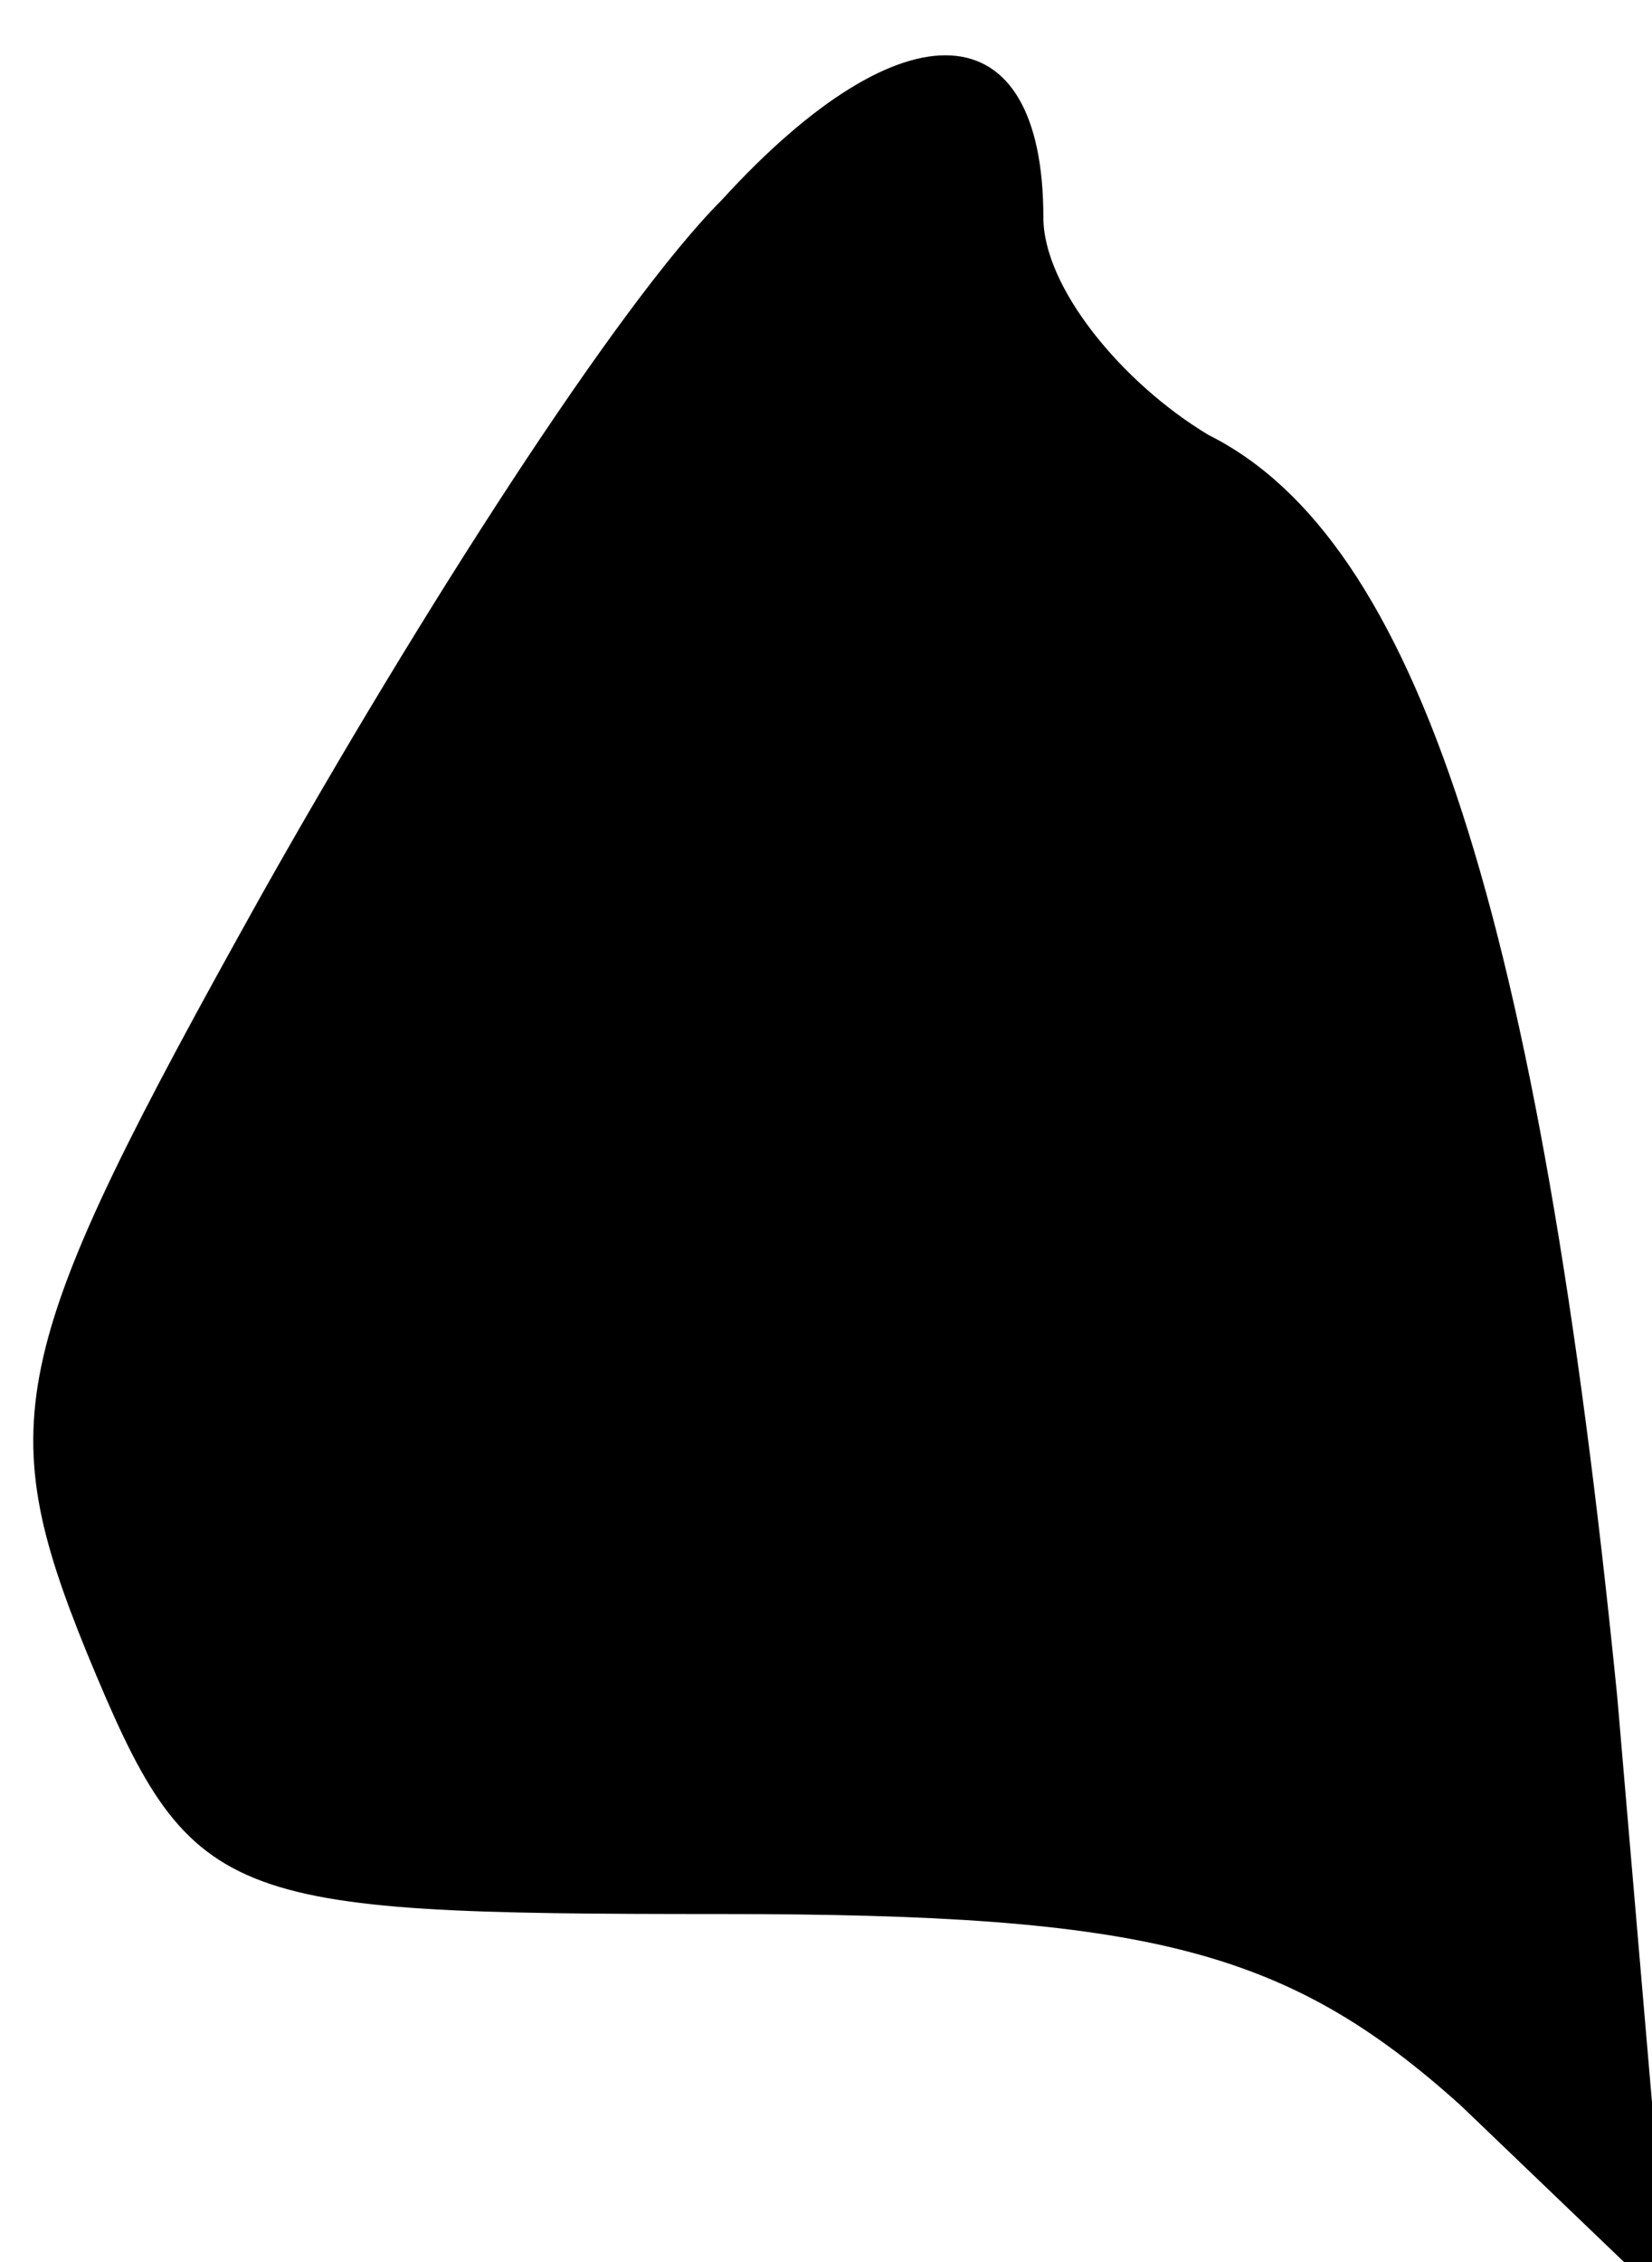<?xml version="1.0" standalone="no"?>
<!DOCTYPE svg PUBLIC "-//W3C//DTD SVG 20010904//EN"
 "http://www.w3.org/TR/2001/REC-SVG-20010904/DTD/svg10.dtd">
<svg version="1.0" xmlns="http://www.w3.org/2000/svg"
 width="19pt" height="26pt" viewBox="0 0 19 26"
 preserveAspectRatio="xMidYMid meet">
<g transform="translate(0,26) scale(0.1,-0.1)"
fill="#000000" stroke="none">
<path fill="#000000" stroke="none" d="M83 237 c-12 -12 -35 -48 -53 -80 -29
-52 -31 -60 -20 -87 12 -29 15 -30 73 -30 49 0 65 -4 85 -22 l24 -23 -6 70
c-9 90 -23 133 -47 145 -10 6 -19 17 -19 25 0 24 -16 25 -37 2z"/>
</g>
</svg>
